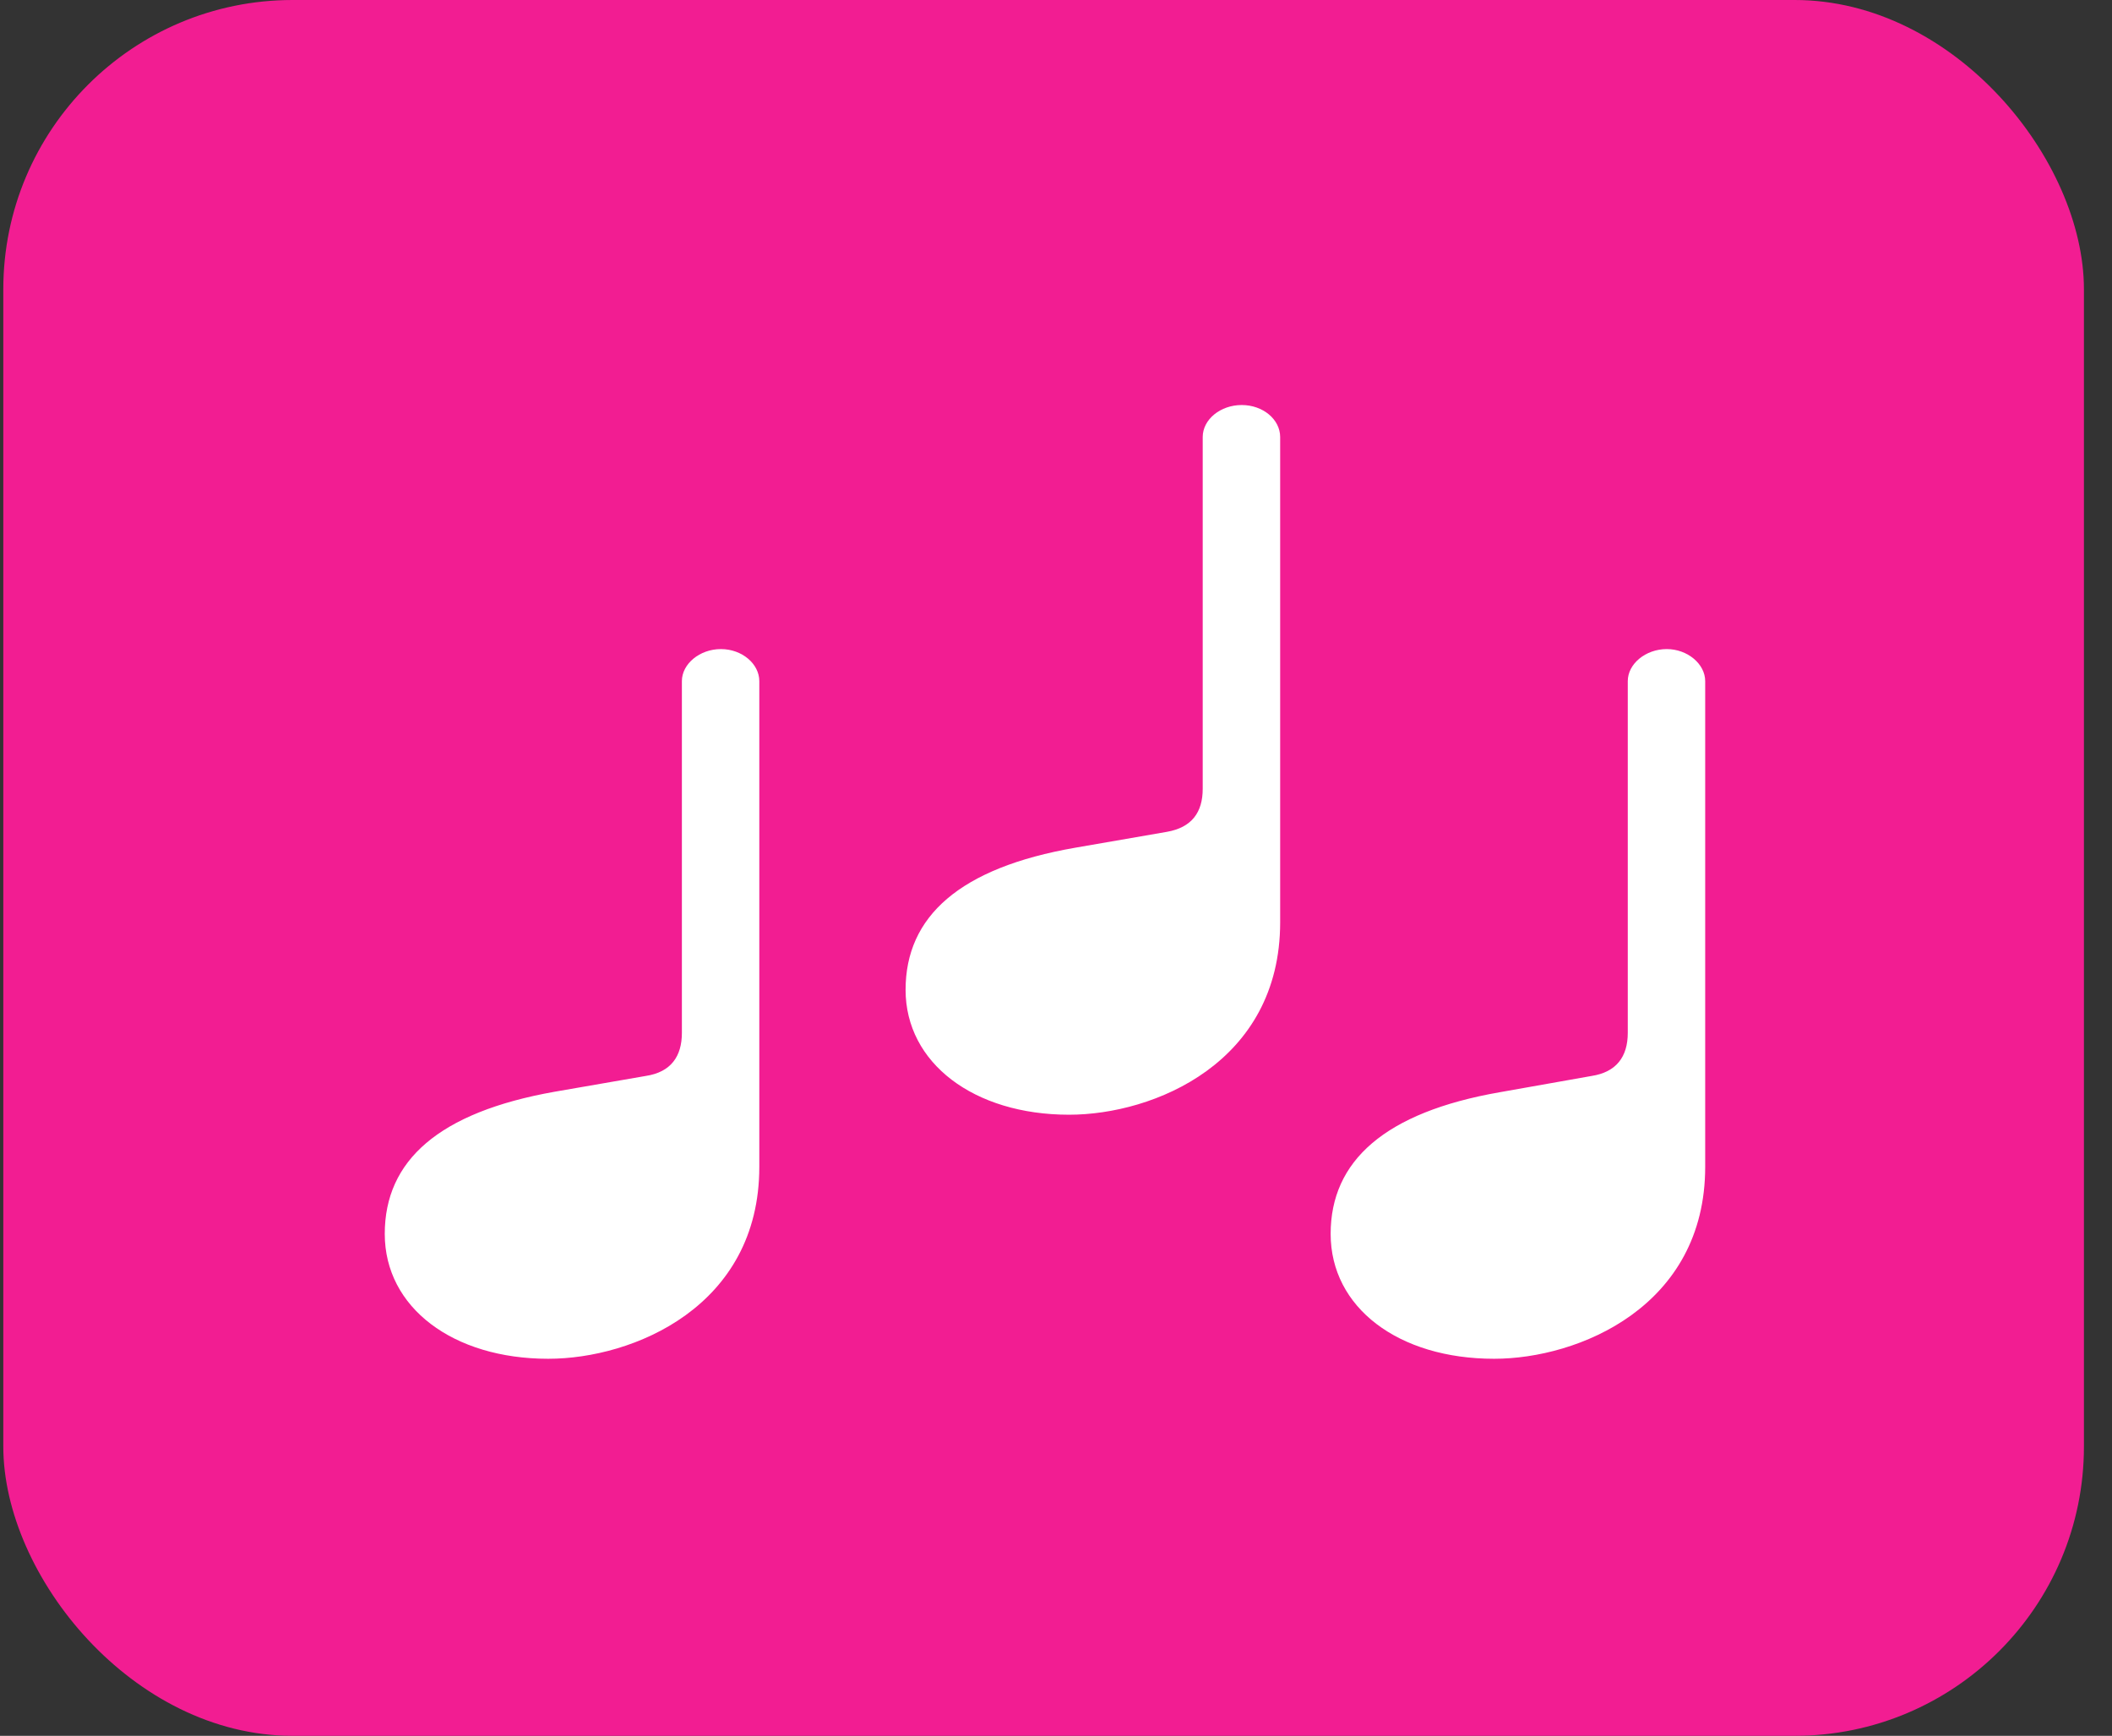 <svg width="73" height="60" viewBox="0 0 73 60" fill="none" xmlns="http://www.w3.org/2000/svg">
<rect x="0" y="0" width="73" height="60" fill="#333333" stroke="none"/>
<rect x="0.114" width="71.916" height="60" rx="10" fill="#F21D92"/>
<g clip-path="url(#clip0_524_6)">
<path d="M13.299 42.65C13.299 45.197 15.658 46.967 18.949 46.967C21.884 46.967 26.245 45.164 26.245 40.334V23.544C26.245 22.949 25.651 22.436 24.917 22.436C24.184 22.436 23.569 22.949 23.569 23.544V35.702C23.569 36.513 23.192 37.059 22.32 37.191L19.168 37.737C15.162 38.448 13.299 40.119 13.299 42.65ZM31.301 34.214C31.301 36.744 33.661 38.531 36.952 38.531C39.886 38.531 44.248 36.728 44.248 31.881V15.108C44.248 14.496 43.653 14 42.919 14C42.186 14 41.571 14.496 41.571 15.108V27.266C41.571 28.077 41.195 28.606 40.322 28.755L37.17 29.301C33.165 29.995 31.301 31.683 31.301 34.214ZM45.993 42.65C45.993 45.197 48.332 46.967 51.643 46.967C54.558 46.967 58.939 45.164 58.939 40.334V23.544C58.939 22.949 58.325 22.436 57.611 22.436C56.877 22.436 56.263 22.949 56.263 23.544V35.702C56.263 36.529 55.866 37.059 55.014 37.191L51.842 37.753C47.856 38.448 45.993 40.135 45.993 42.65Z" fill="white"/>
</g>
<defs>
<clipPath id="clip0_524_6">
<rect width="45.641" height="33" fill="white" transform="translate(13.299 14)"/>
</clipPath>
</defs>
</svg>
